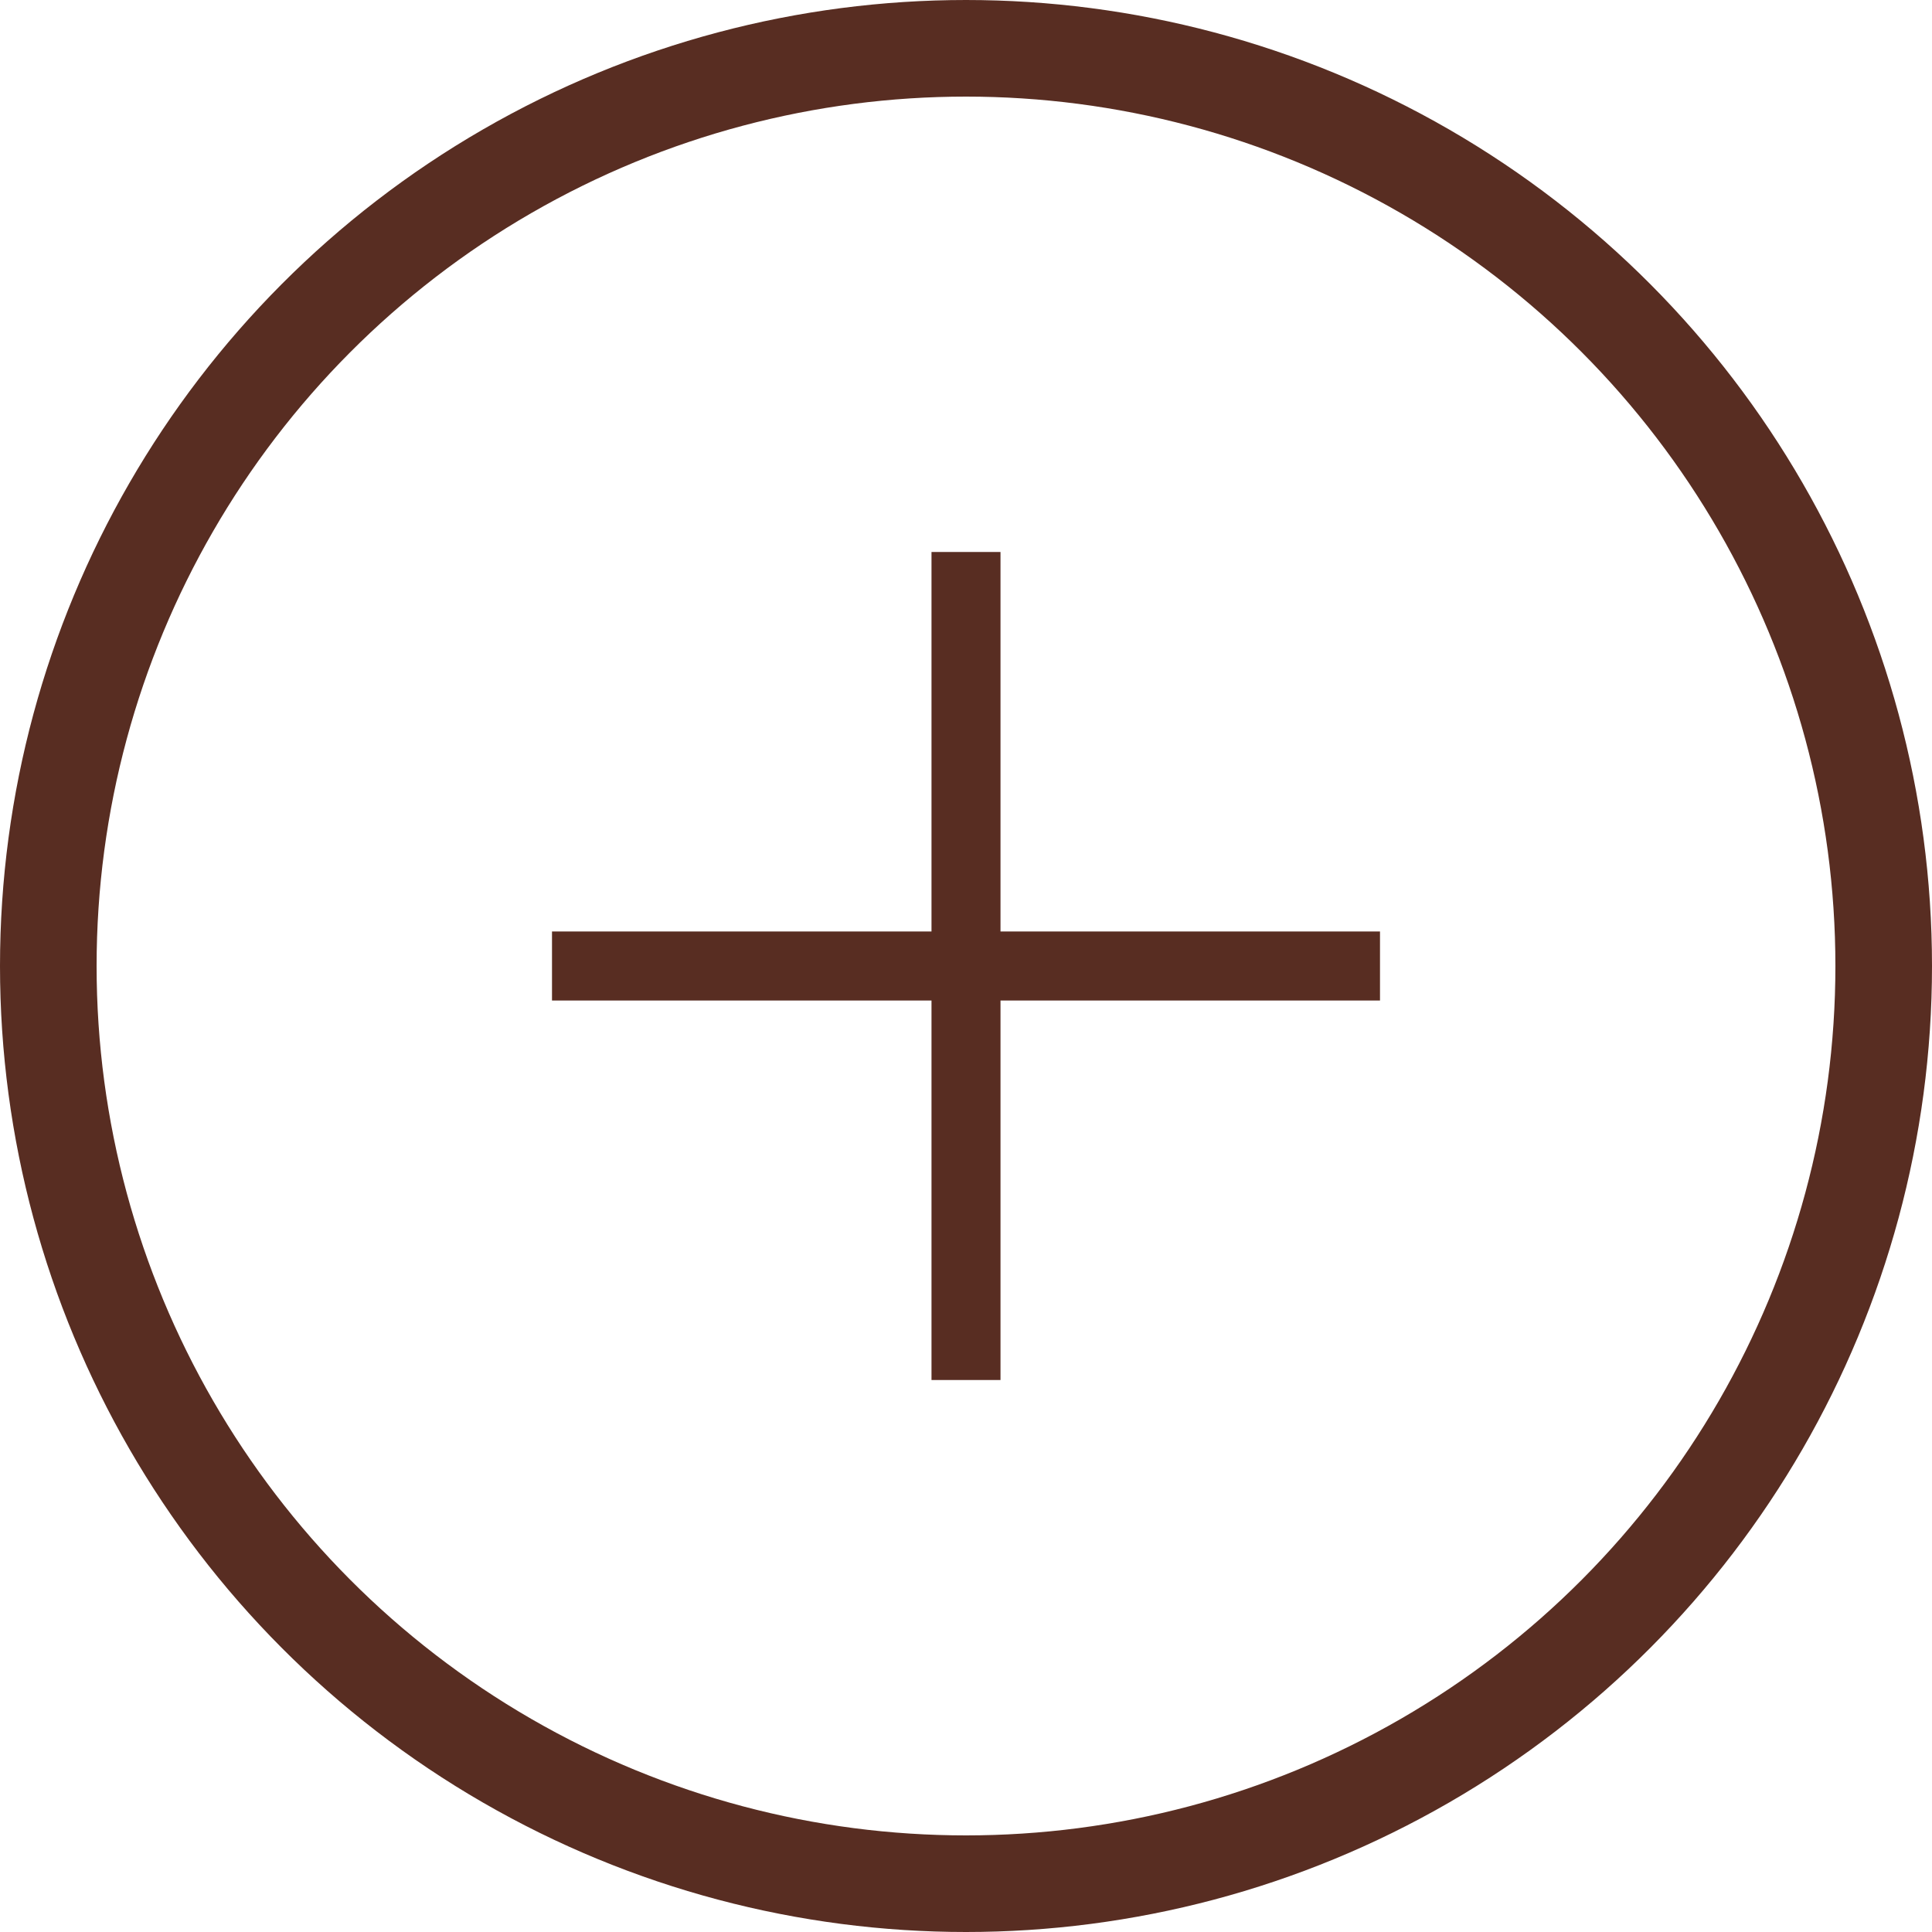 <svg xmlns="http://www.w3.org/2000/svg" width="14" height="14" viewBox="0 0 14 14">
  <g id="Grupo_439" data-name="Grupo 439" transform="translate(-59 -12)">
    <g id="Grupo_423" data-name="Grupo 423" transform="translate(-8)">
      <g id="Elipse_75" data-name="Elipse 75" transform="translate(67 12)" fill="none" stroke="#582d22" stroke-width="0.7">
        <circle cx="7" cy="7" r="7" stroke="none"/>
        <circle cx="7" cy="7" r="6.65" fill="none"/>
      </g>
      <path id="União_4" data-name="União 4" d="M2.75,6V3.25H0v-.5H2.75V0h.5V2.75H6v.5H3.25V6Z" transform="translate(71 16)" fill="#582d22"/>
    </g>
  </g>
</svg>
